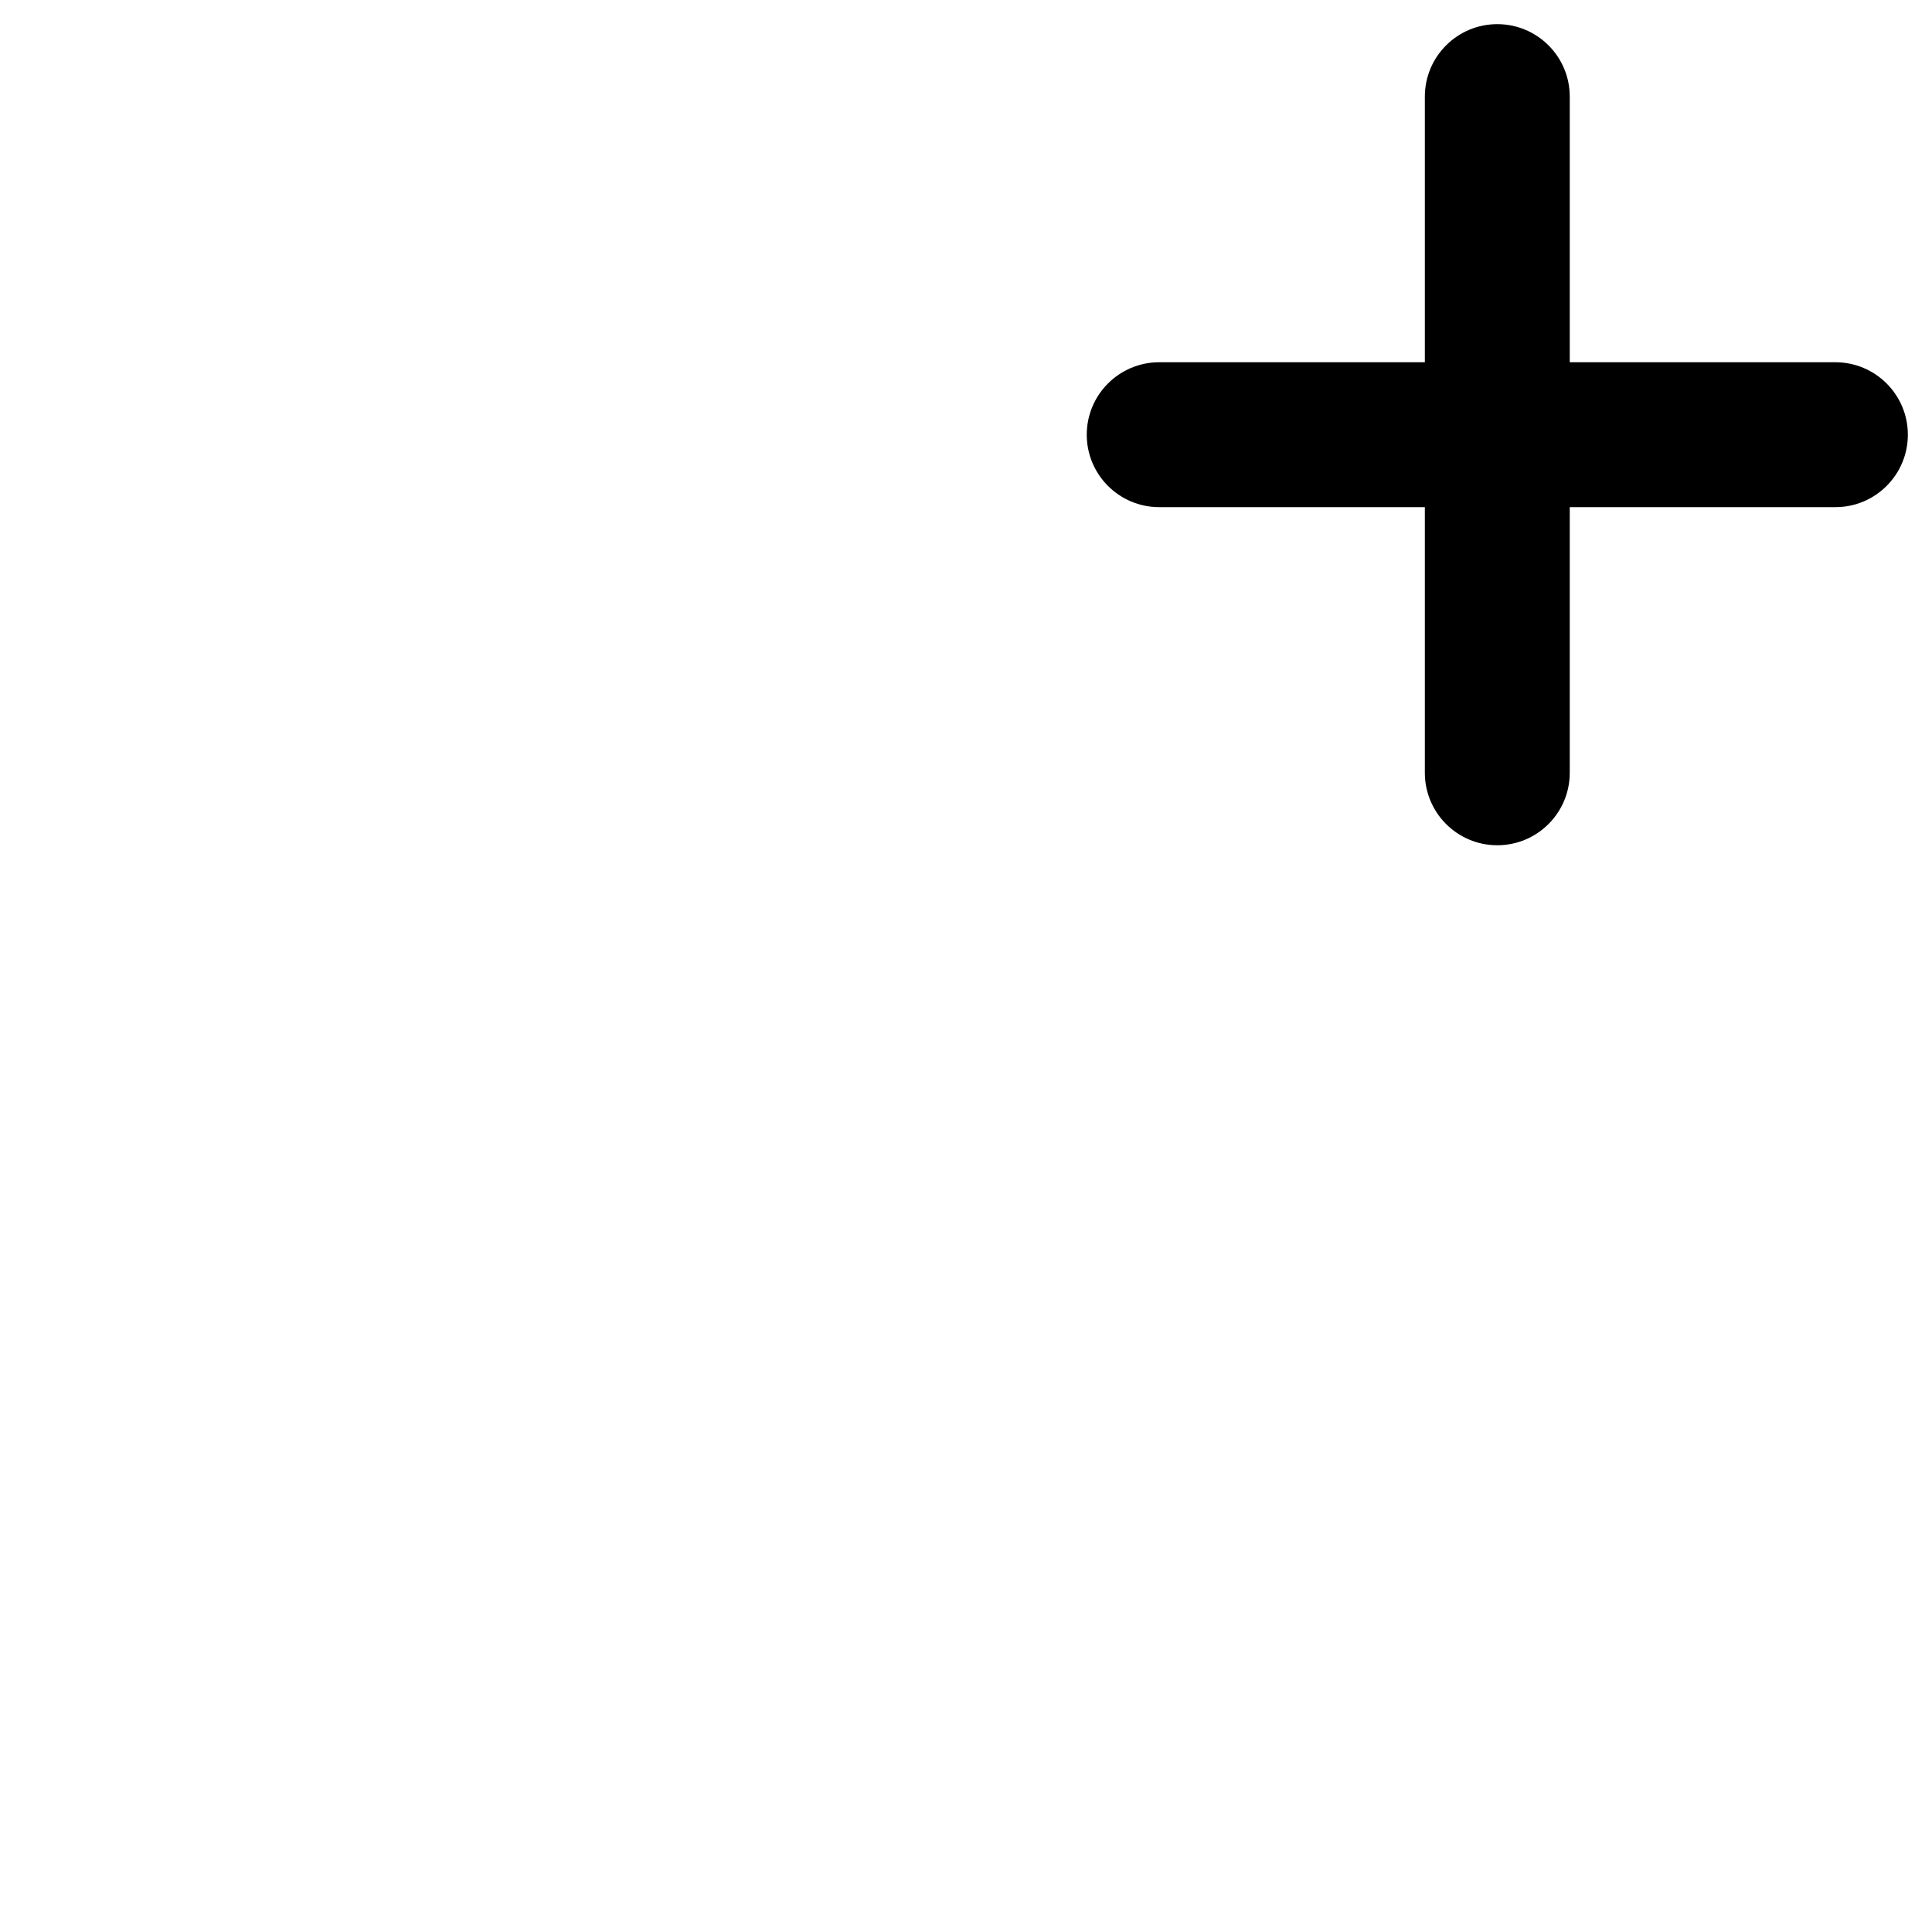<svg xmlns="http://www.w3.org/2000/svg" width="20" height="20" viewBox="0 0 20 20" fill="inherit" class="site-nav-dropdown-icon">
<path d="M0.75 2C0.75 1.31 1.31 0.75 2 0.75H7C7.69 0.75 8.25 1.31 8.25 2V7C8.25 7.69 7.69 8.25 7 8.25H2C1.31 8.25 0.75 7.69 0.75 7V2ZM0.75 13C0.75 12.31 1.31 11.75 2 11.75H7C7.69 11.75 8.25 12.31 8.25 13V18C8.25 18.69 7.69 19.25 7 19.25H2C1.31 19.25 0.75 18.69 0.75 18V13ZM11.75 13C11.75 12.31 12.31 11.75 13 11.75H18C18.69 11.75 19.25 12.31 19.25 13V18C19.25 18.69 18.69 19.25 18 19.25H13C12.31 19.25 11.75 18.69 11.75 18V13Z" fill="" fill-opacity="0.2" stroke="inherit" stroke-width="1.5"></path>
<path d="M16.25 1C16.25 0.586 15.914 0.25 15.5 0.25C15.086 0.25 14.75 0.586 14.75 1V3.75H12C11.586 3.75 11.25 4.086 11.25 4.5C11.25 4.914 11.586 5.25 12 5.25H14.75V8C14.75 8.414 15.086 8.75 15.5 8.75C15.914 8.75 16.25 8.414 16.25 8V5.25H19C19.414 5.25 19.75 4.914 19.75 4.5C19.75 4.086 19.414 3.75 19 3.75H16.25V1Z" fill="inherit"></path>
</svg>